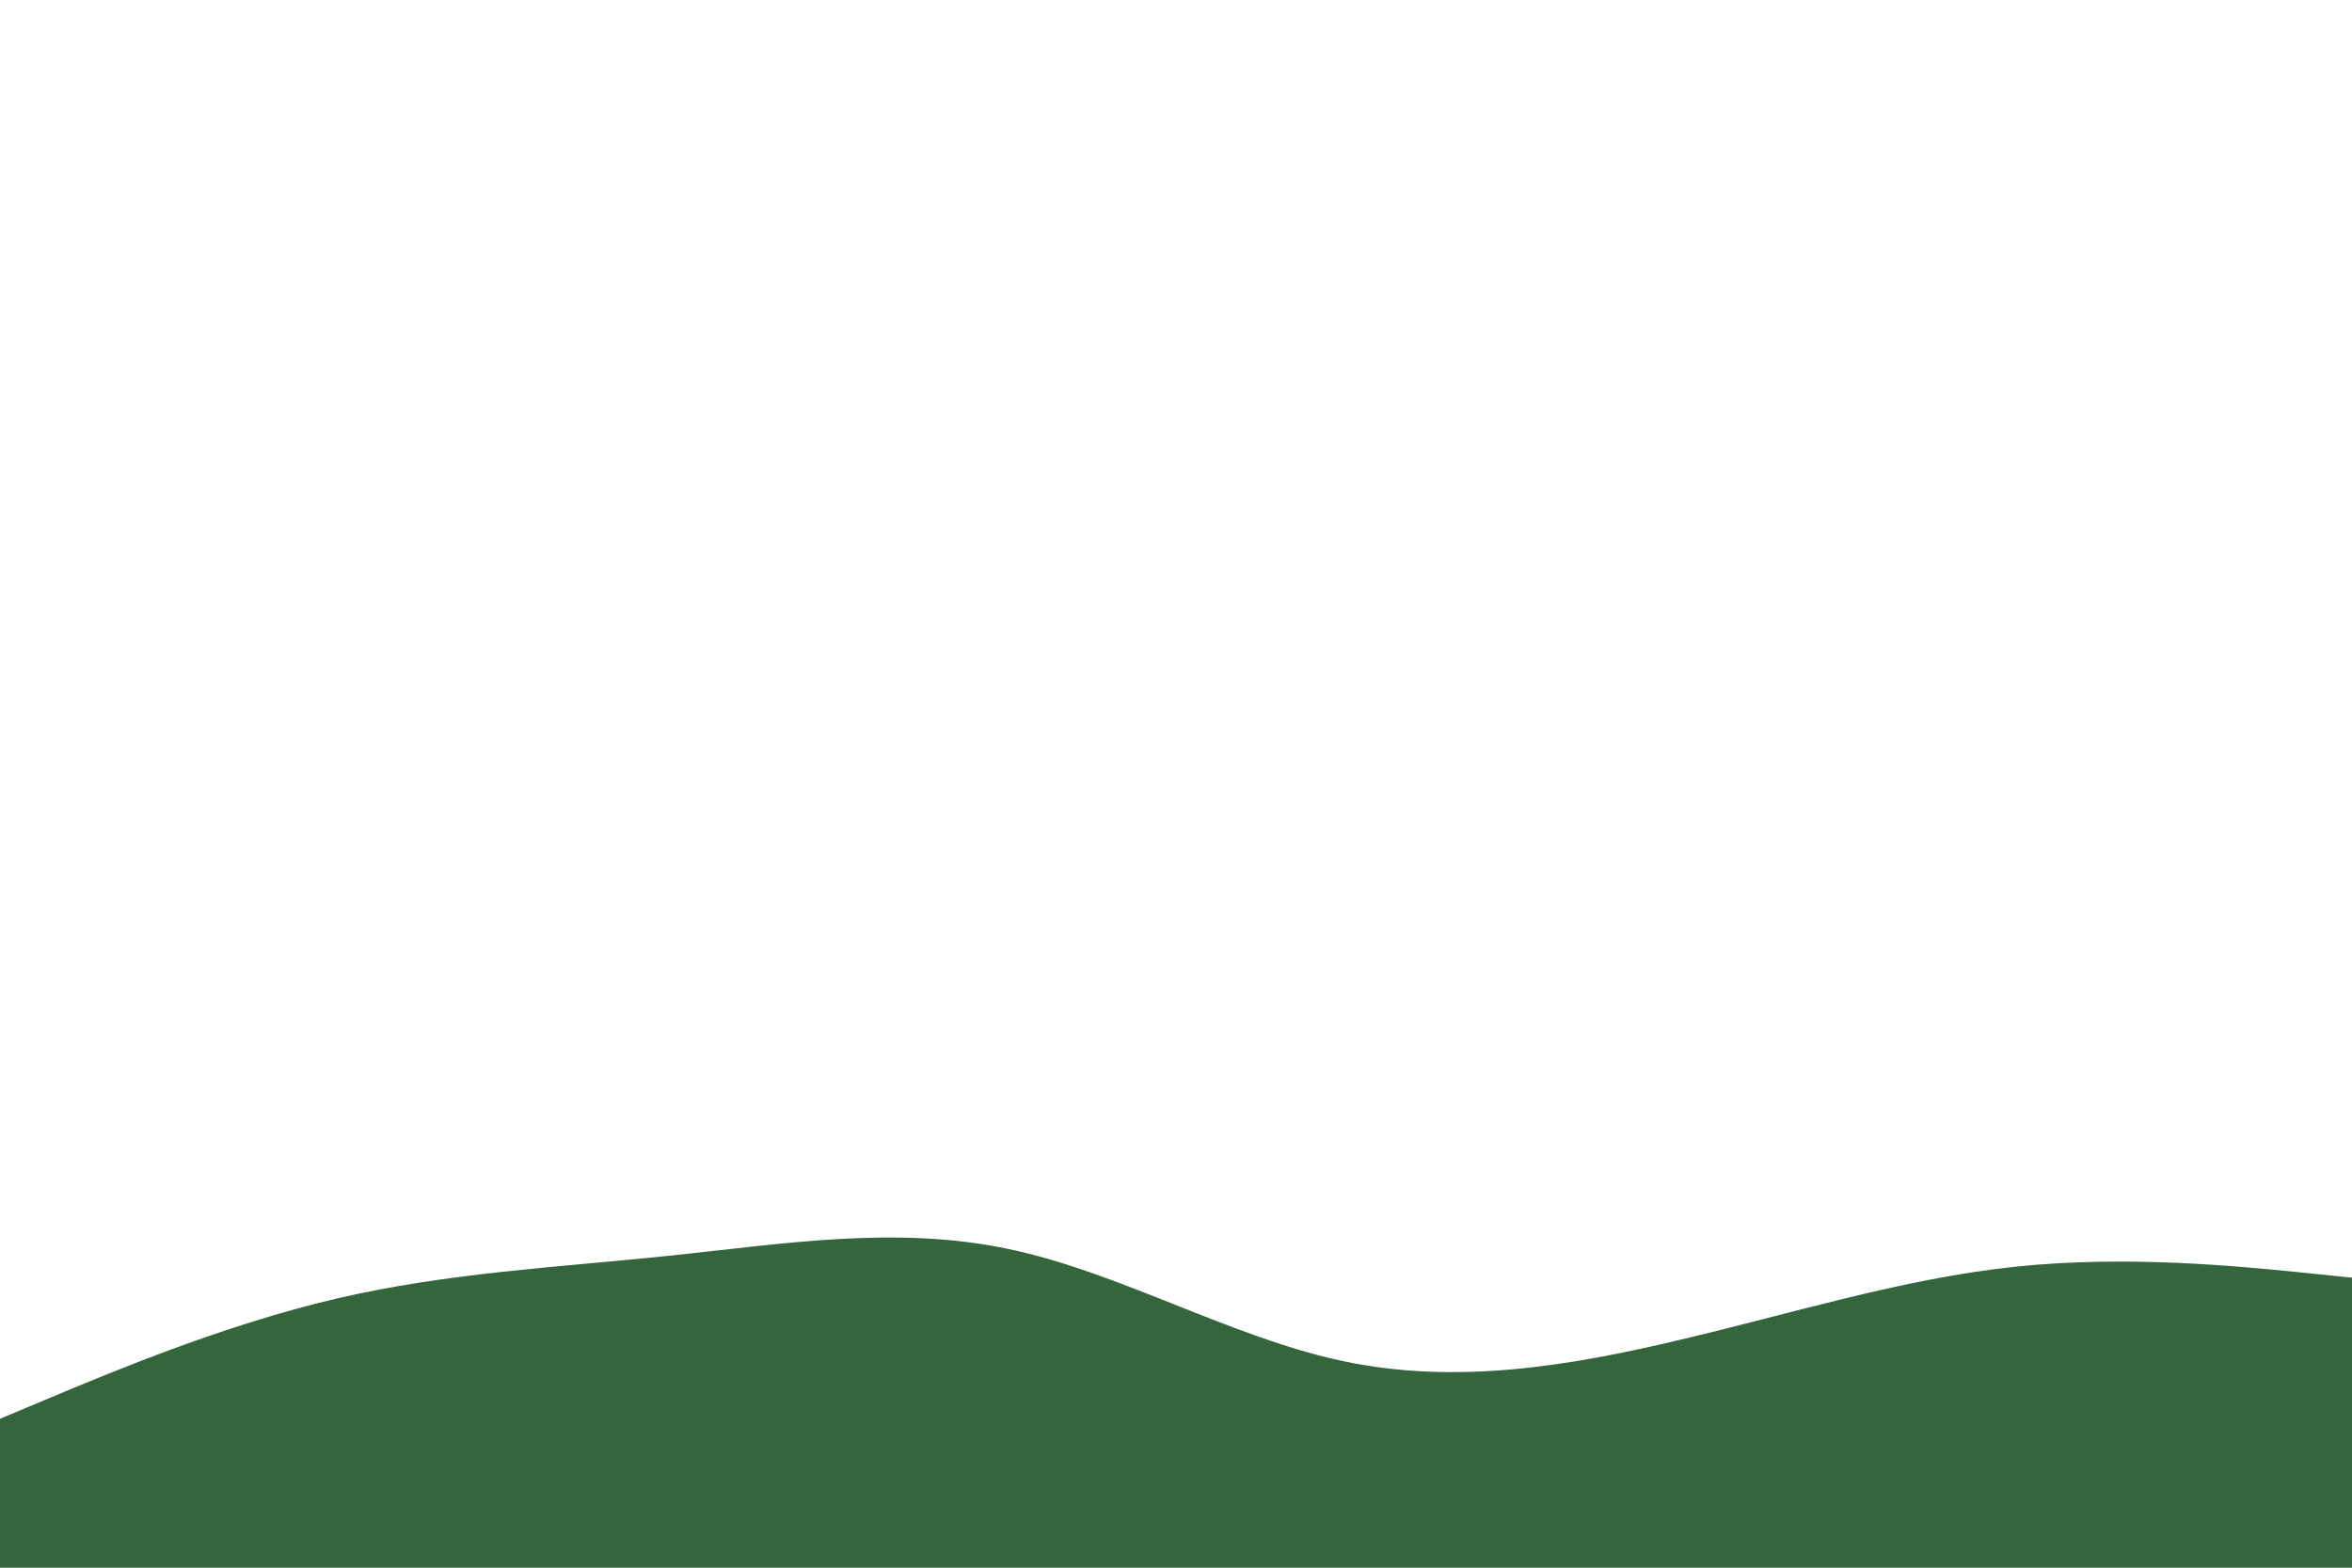 <svg id="visual" viewBox="0 0 900 600" width="900" height="600" xmlns="http://www.w3.org/2000/svg" xmlns:xlink="http://www.w3.org/1999/xlink" version="1.1"><rect x="0" y="0" width="900" height="600" fill="#ffffff"></rect><path d="M0 543L21.5 534C43 525 86 507 128.8 497C171.7 487 214.3 485 257.2 480.5C300 476 343 469 385.8 478C428.7 487 471.3 512 514.2 521C557 530 600 523 642.8 512.8C685.7 502.7 728.3 489.3 771.2 484.8C814 480.3 857 484.7 878.5 486.8L900 489L900 601L878.5 601C857 601 814 601 771.2 601C728.3 601 685.7 601 642.8 601C600 601 557 601 514.2 601C471.3 601 428.7 601 385.8 601C343 601 300 601 257.2 601C214.3 601 171.7 601 128.8 601C86 601 43 601 21.5 601L0 601Z" fill="#34653d" stroke-linecap="round" stroke-linejoin="miter"></path></svg>